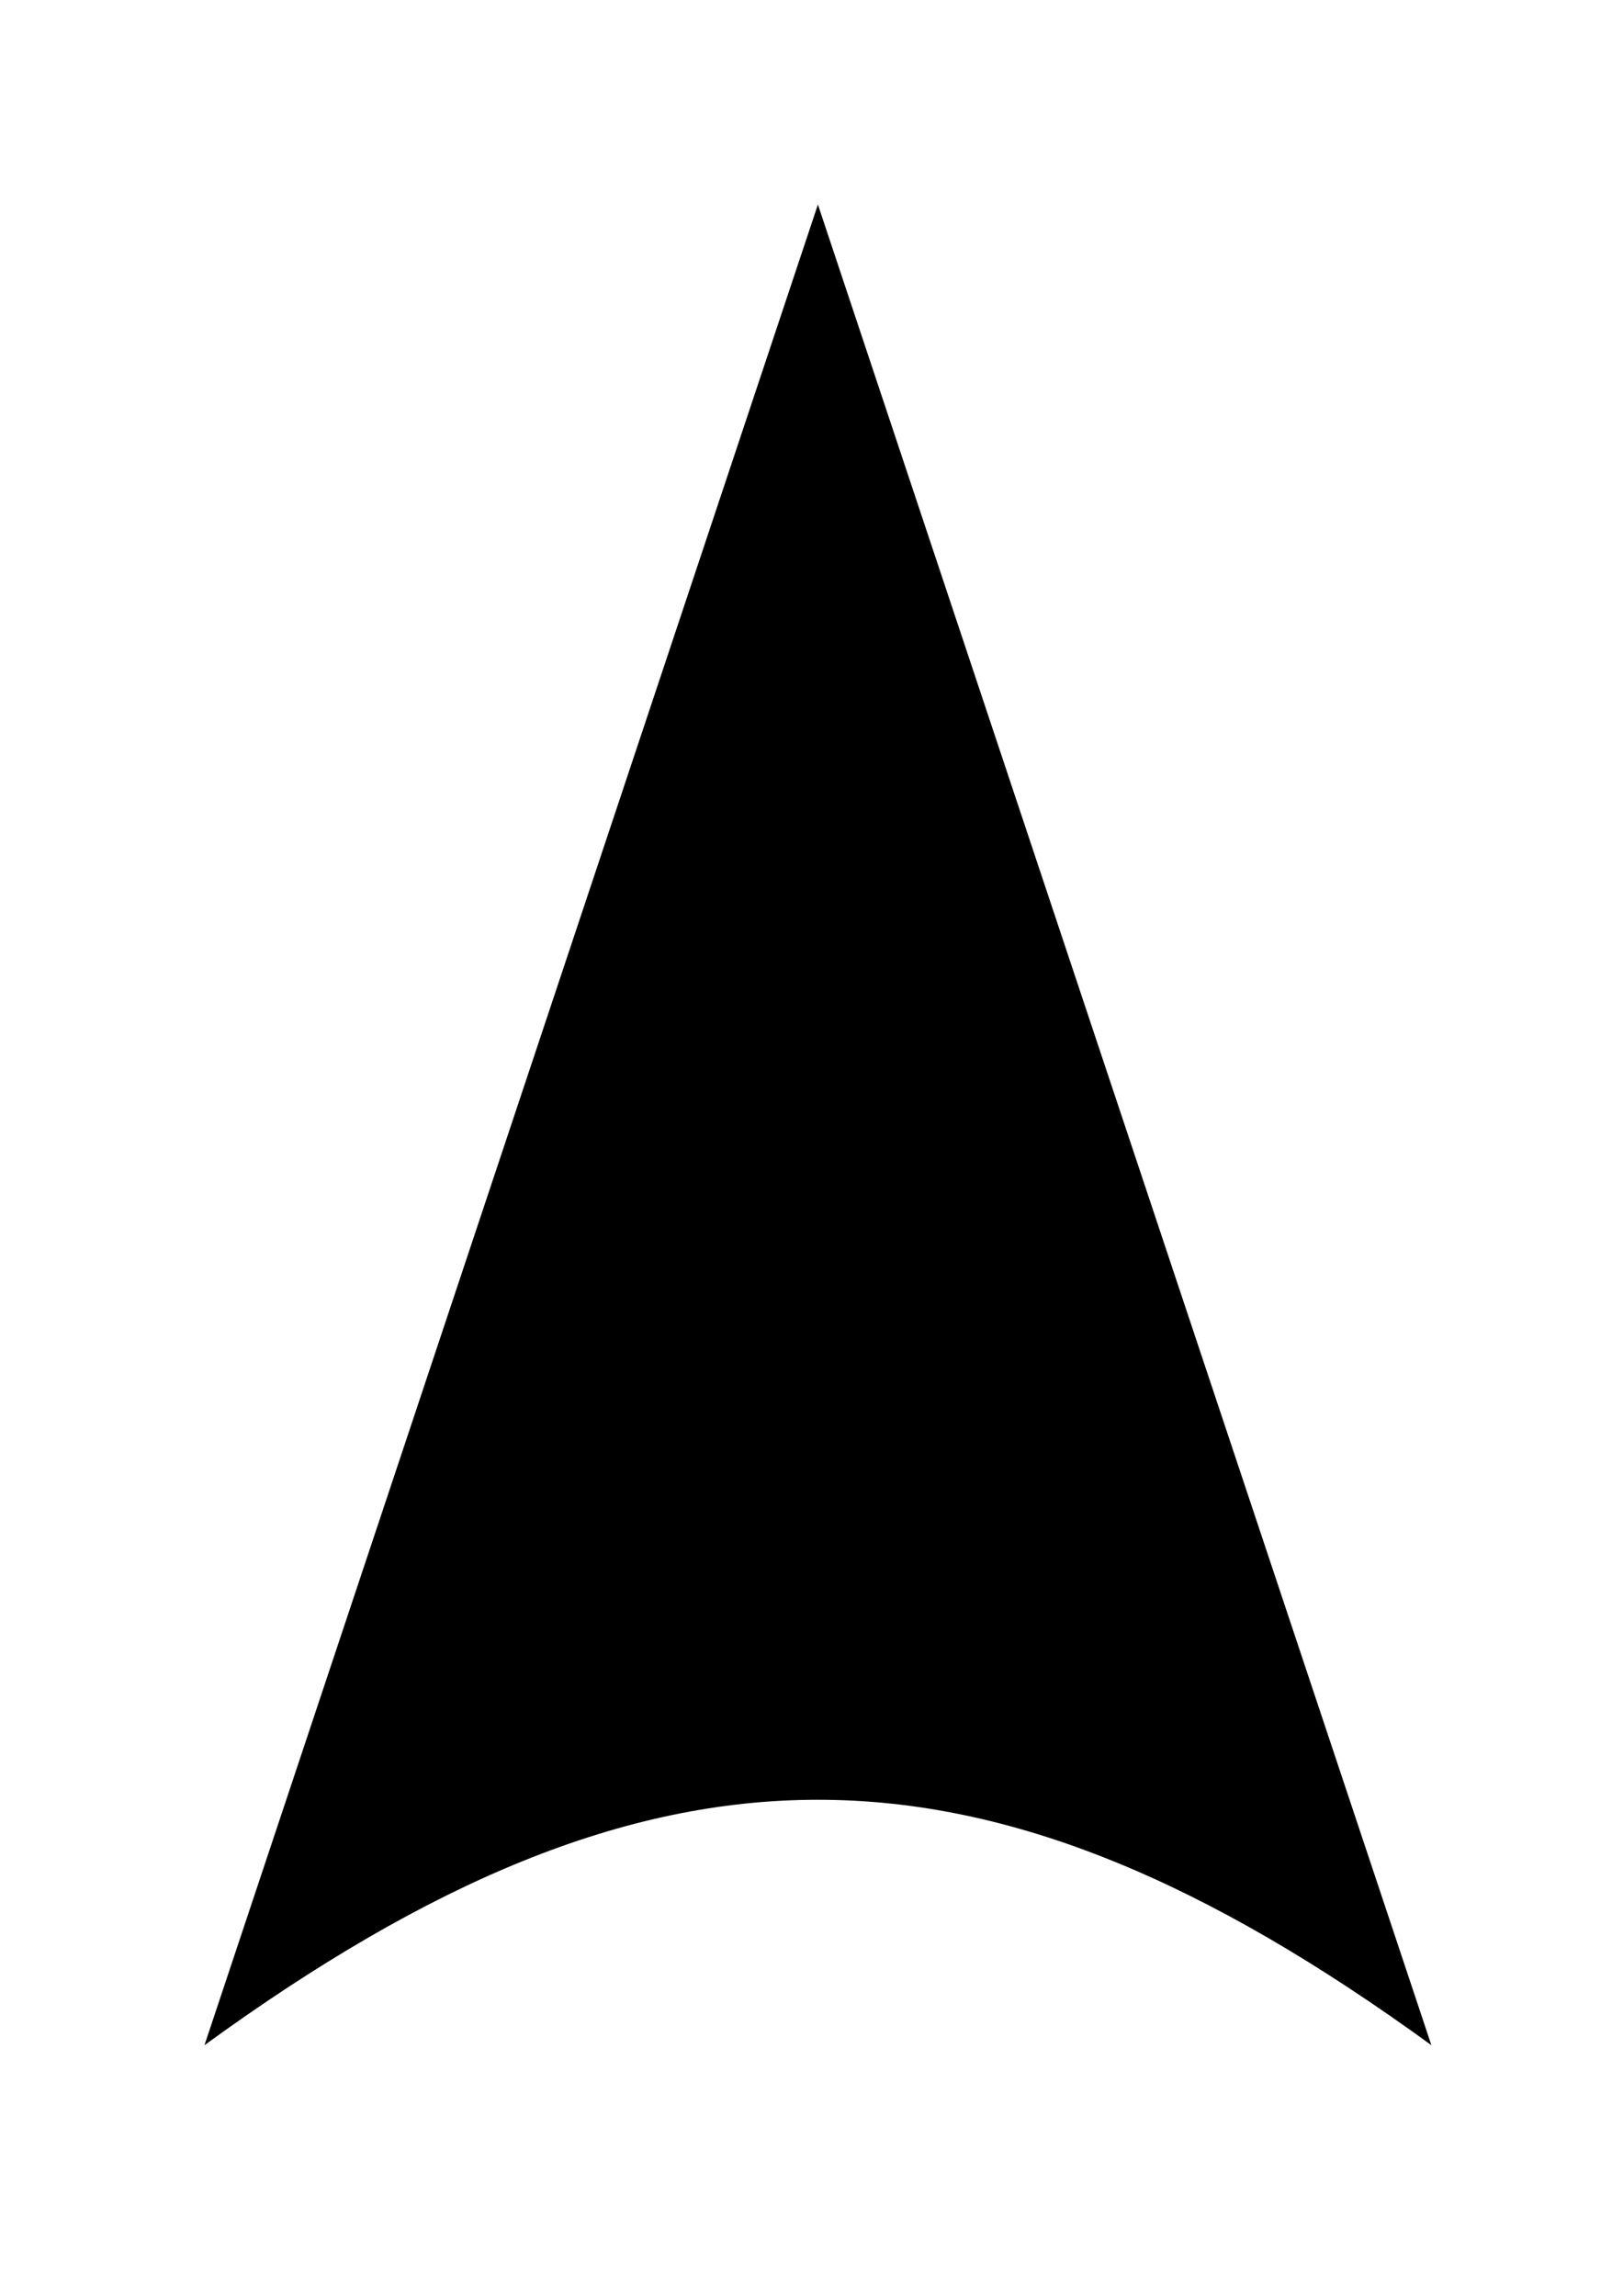 <?xml version="1.0" encoding="UTF-8"?>
<svg version="1.1" viewBox="0 0 210 297" xmlns="http://www.w3.org/2000/svg">
 <path class="boat" d="m105.83 26.458-79.375 238.12c58.208-42.333 100.54-42.333 158.75 0z" marker-end="" stroke-linejoin="round" stroke-width="5" style="paint-order:normal"/>
</svg>
